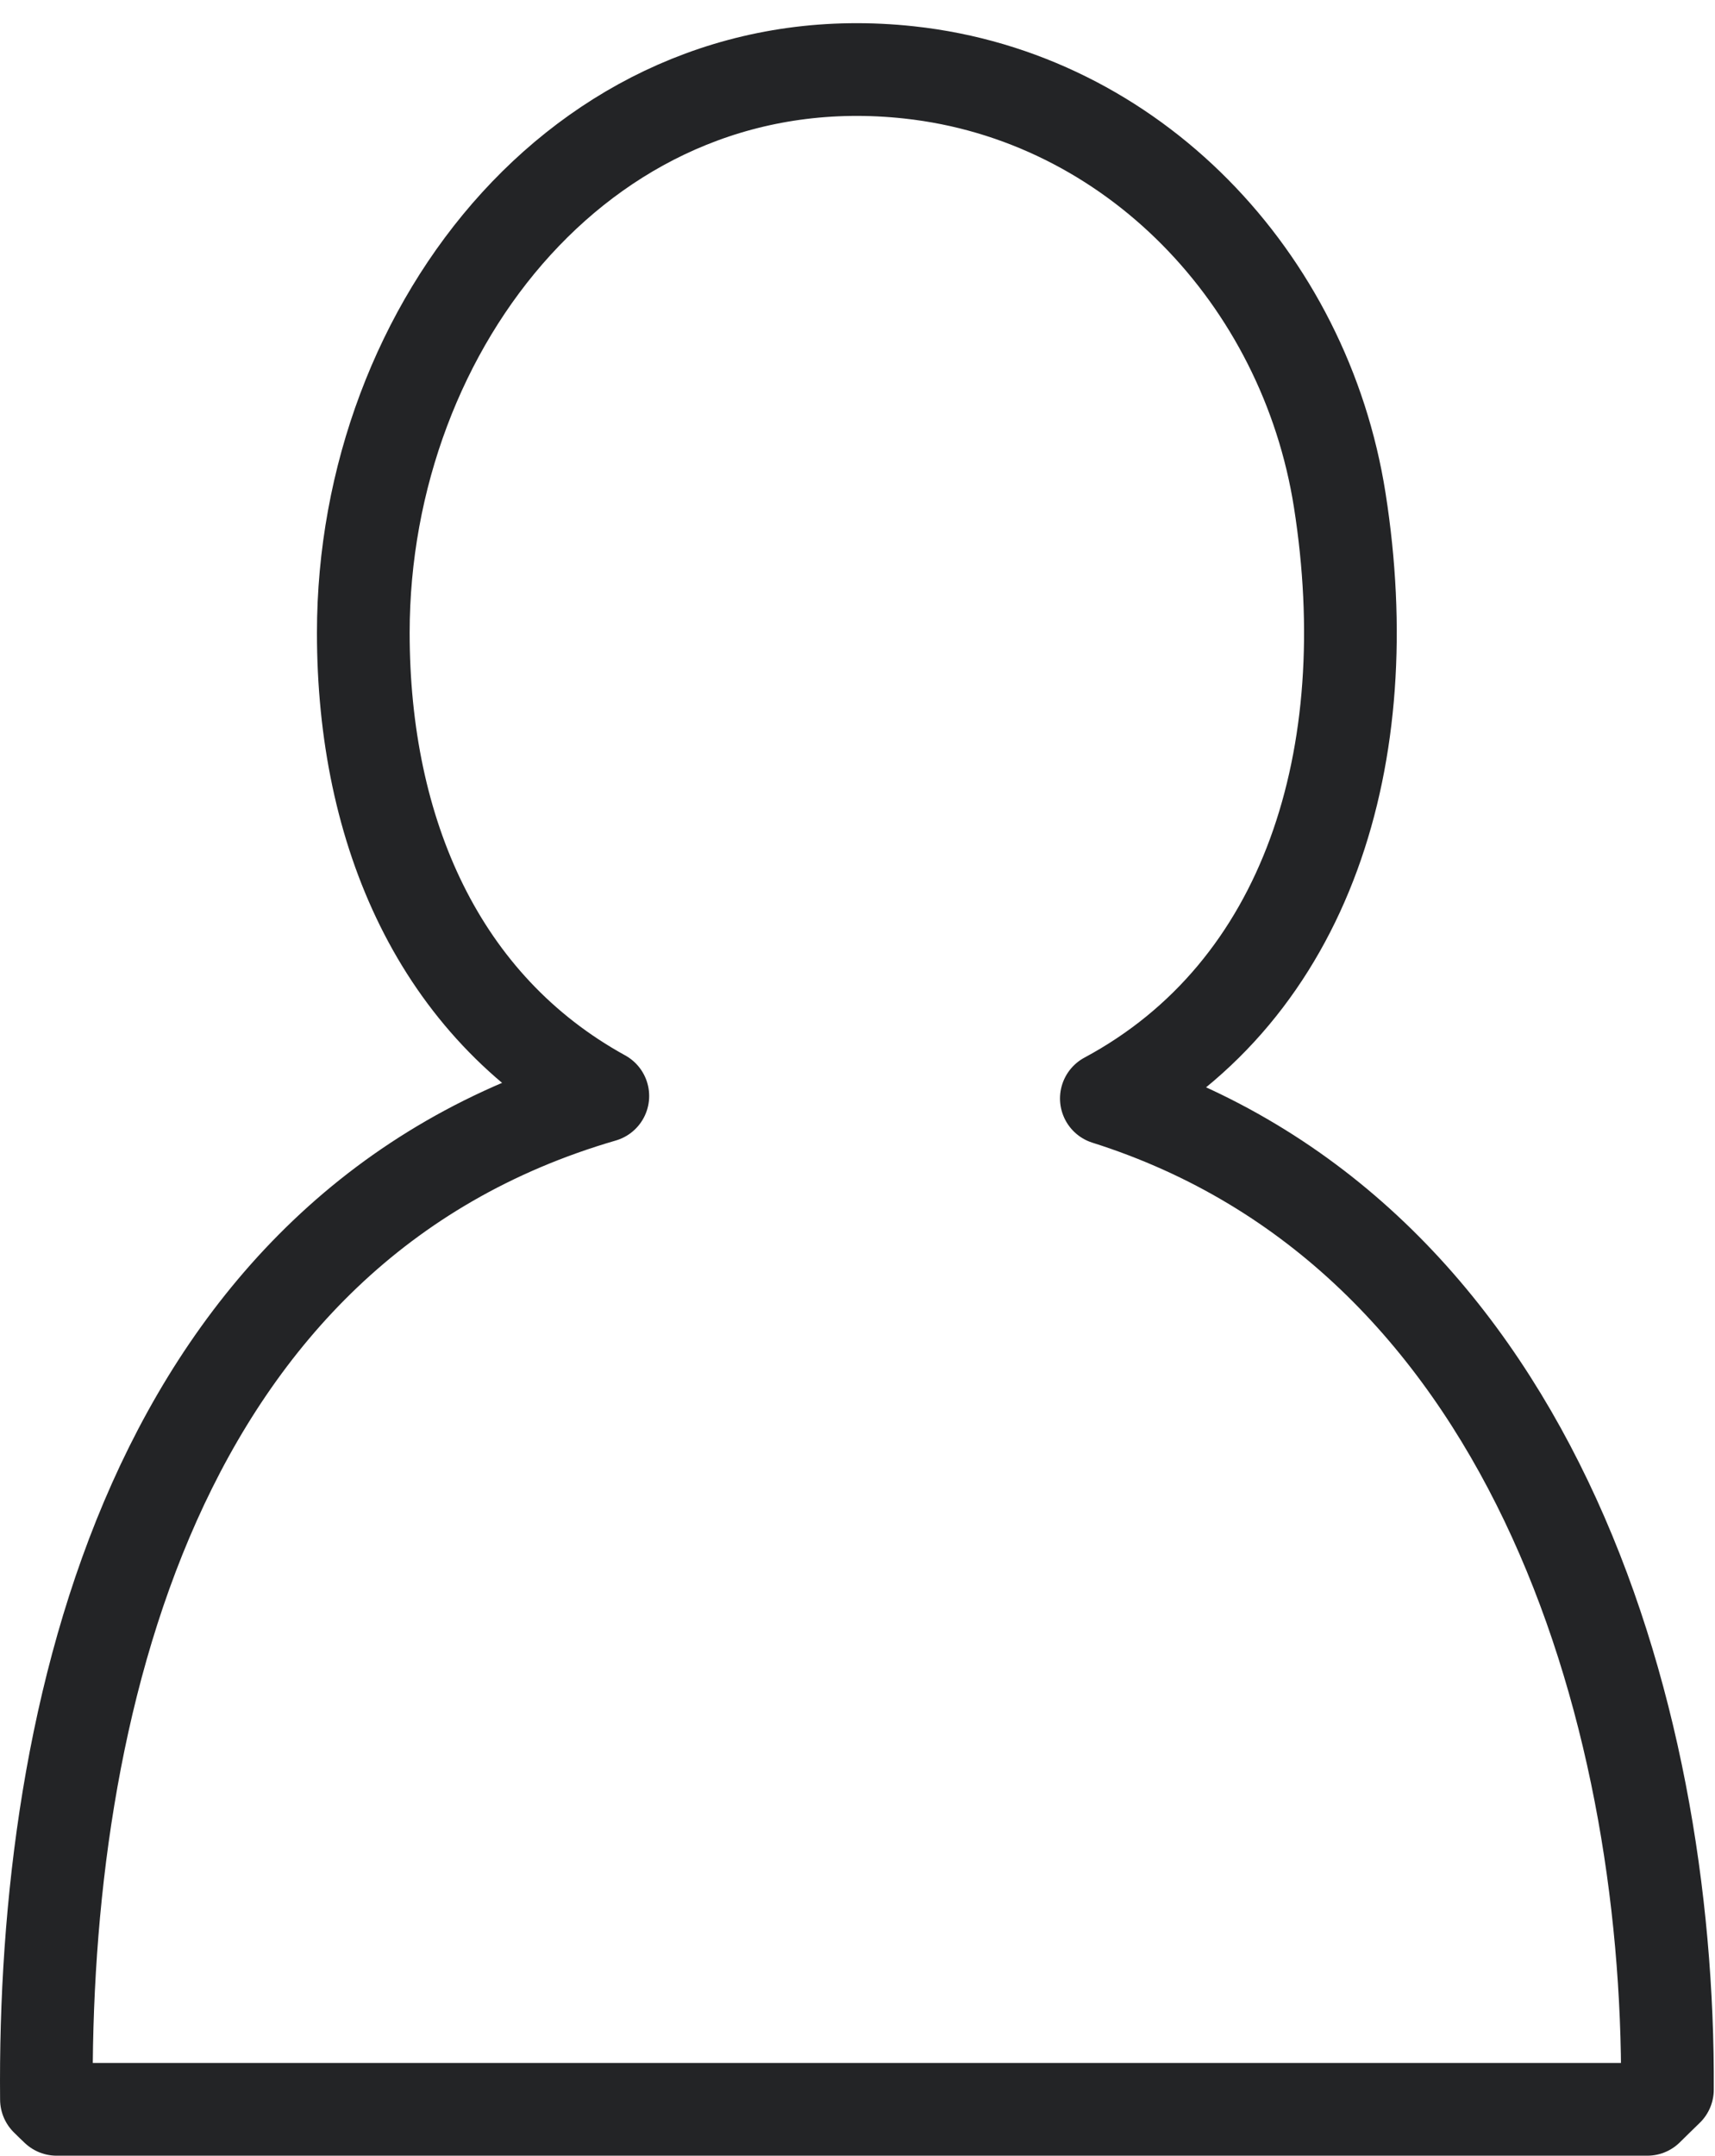 <svg width="74" height="93" viewBox="0 0 74 93" fill="none" xmlns="http://www.w3.org/2000/svg">
<path d="M71.078 90.99C71.418 90.656 71.607 90.468 71.947 90.14C72.041 73.665 65.976 53.153 47.738 47.385C56.429 42.718 59.54 32.585 57.808 21.576C56.303 12.004 48.865 4.169 39.23 3.124C25.438 1.625 15.676 13.962 15.676 27.295C15.676 35.91 18.957 43.398 26.011 47.278C6.576 52.933 1.846 73.904 2.004 90.562C2.174 90.732 2.275 90.827 2.445 90.99H71.078Z" stroke="#232426" stroke-width="4" stroke-miterlimit="10" stroke-linecap="round" stroke-linejoin="round"/>
</svg>
